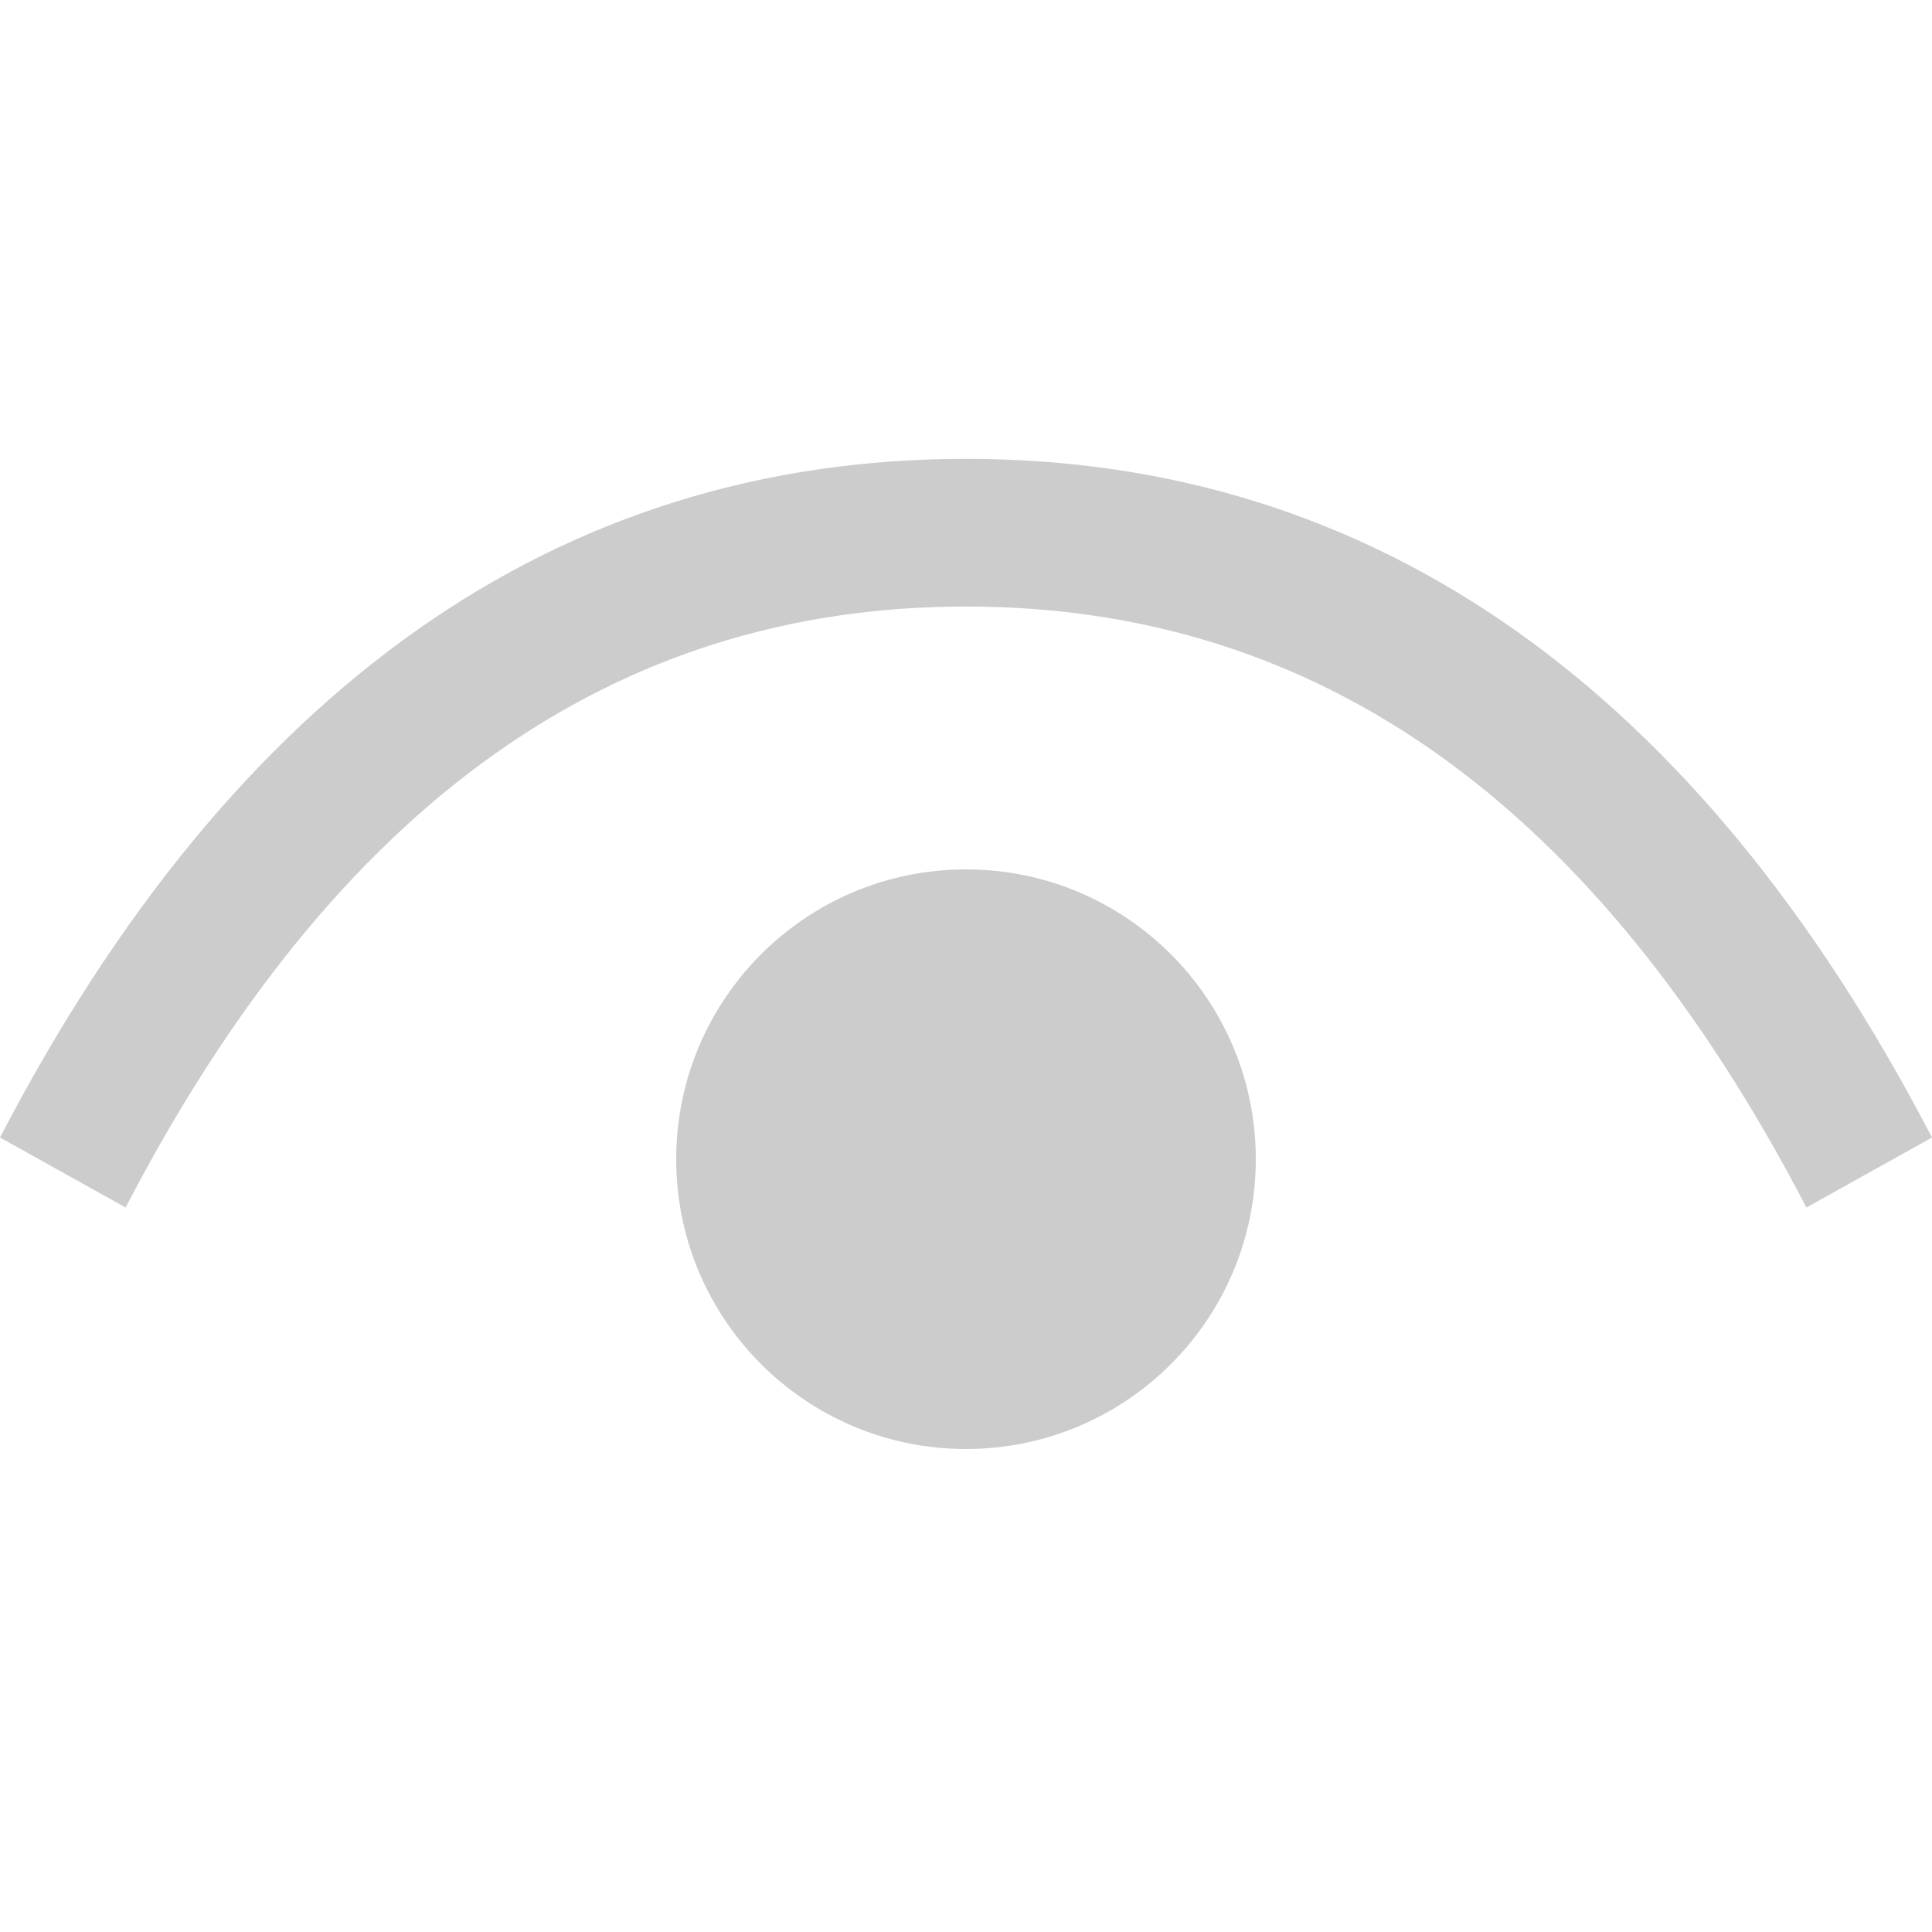 <!-- Generated by IcoMoon.io -->
<svg version="1.1" xmlns="http://www.w3.org/2000/svg" width="32" height="32" viewBox="0 0 32 32">
<title>icon-visible-normal</title>
<path fill="#ccc" d="M16 14.4c2.651 0 4.8 2.149 4.8 4.8s-2.149 4.8-4.8 4.8c-2.651 0-4.8-2.149-4.8-4.8s2.149-4.8 4.8-4.8zM16 7.6c6.764 0 12.131 3.802 16 11.241l-2.080 1.159c-3.48-6.691-8.086-9.954-13.92-9.954s-10.44 3.263-13.92 9.954l-2.080-1.159c3.869-7.439 9.236-11.241 16-11.241z"></path>
</svg>
